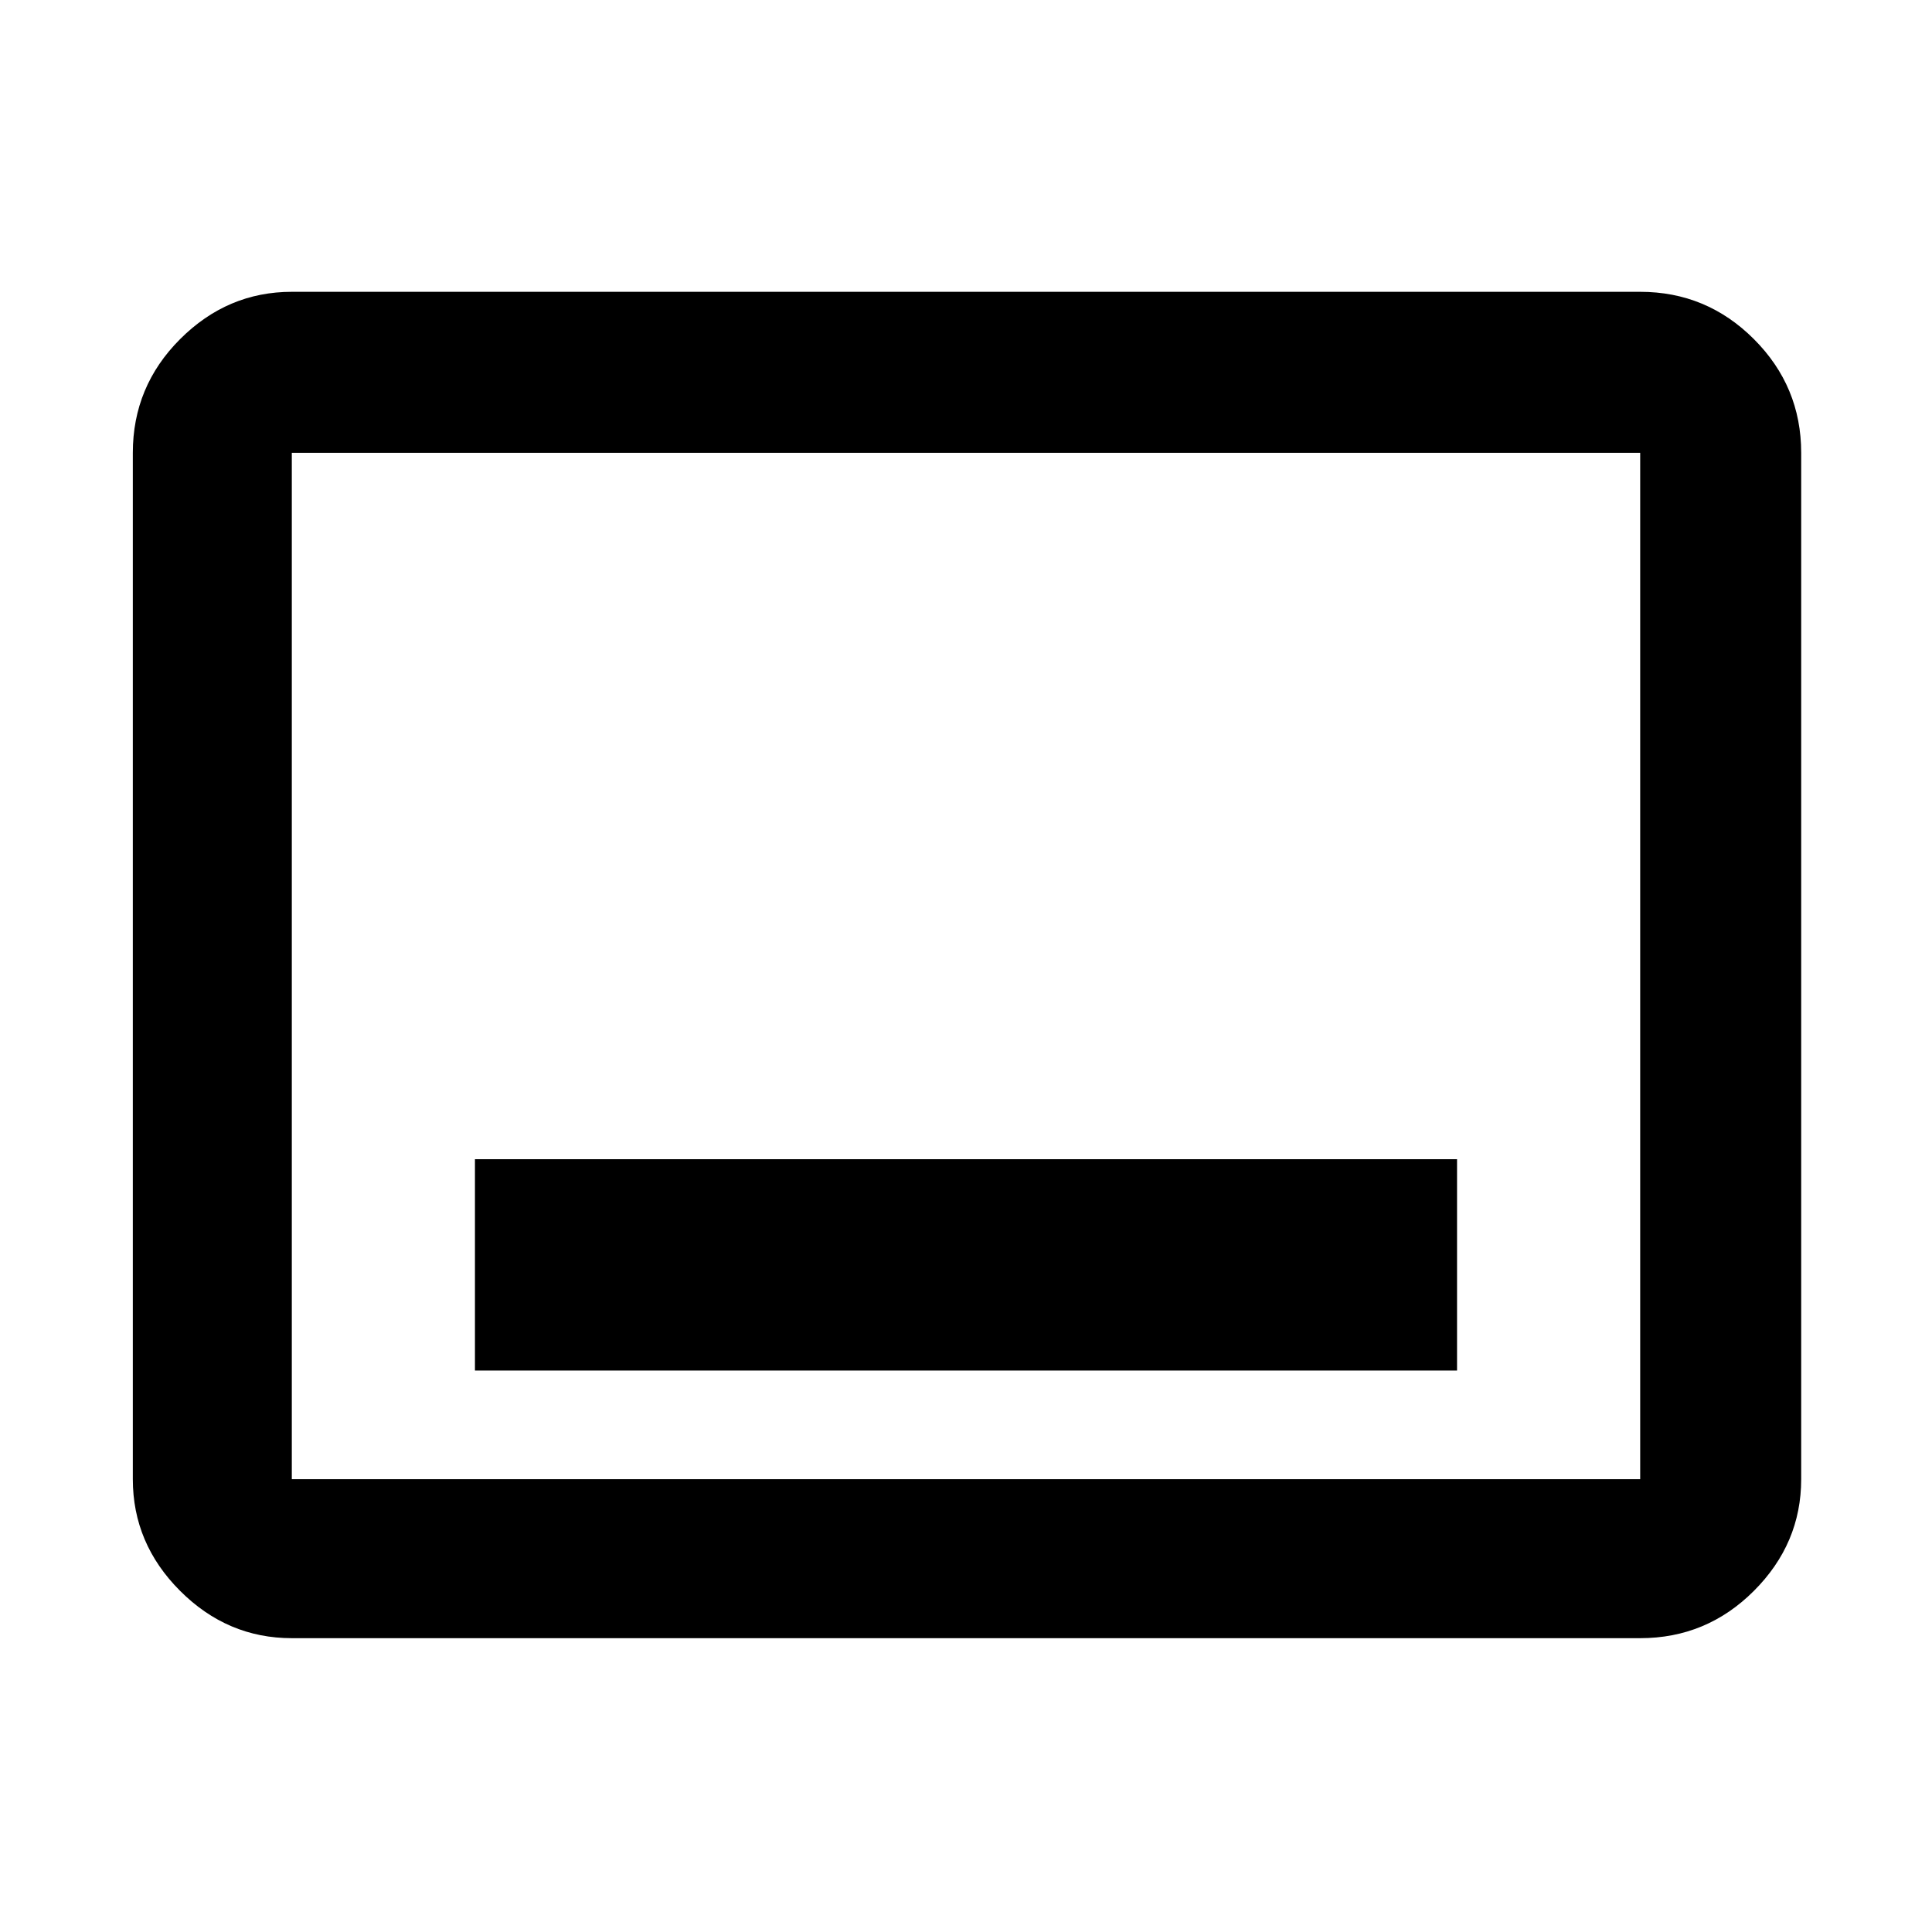 <svg xmlns="http://www.w3.org/2000/svg" width="48" height="48" viewBox="0 0 48 48"><path d="M11.8 34.05h24.4V28.8H11.8ZM7.25 40.7q-1.6 0-2.775-1.175Q3.3 38.35 3.3 36.75v-25.5q0-1.65 1.175-2.825Q5.65 7.25 7.25 7.25h33.5q1.65 0 2.825 1.175Q44.75 9.6 44.75 11.25v25.5q0 1.6-1.175 2.775Q42.4 40.7 40.75 40.7Zm0-3.95h33.5v-25.5H7.25v25.5Zm0 0v-25.5 25.5Z"/></svg>